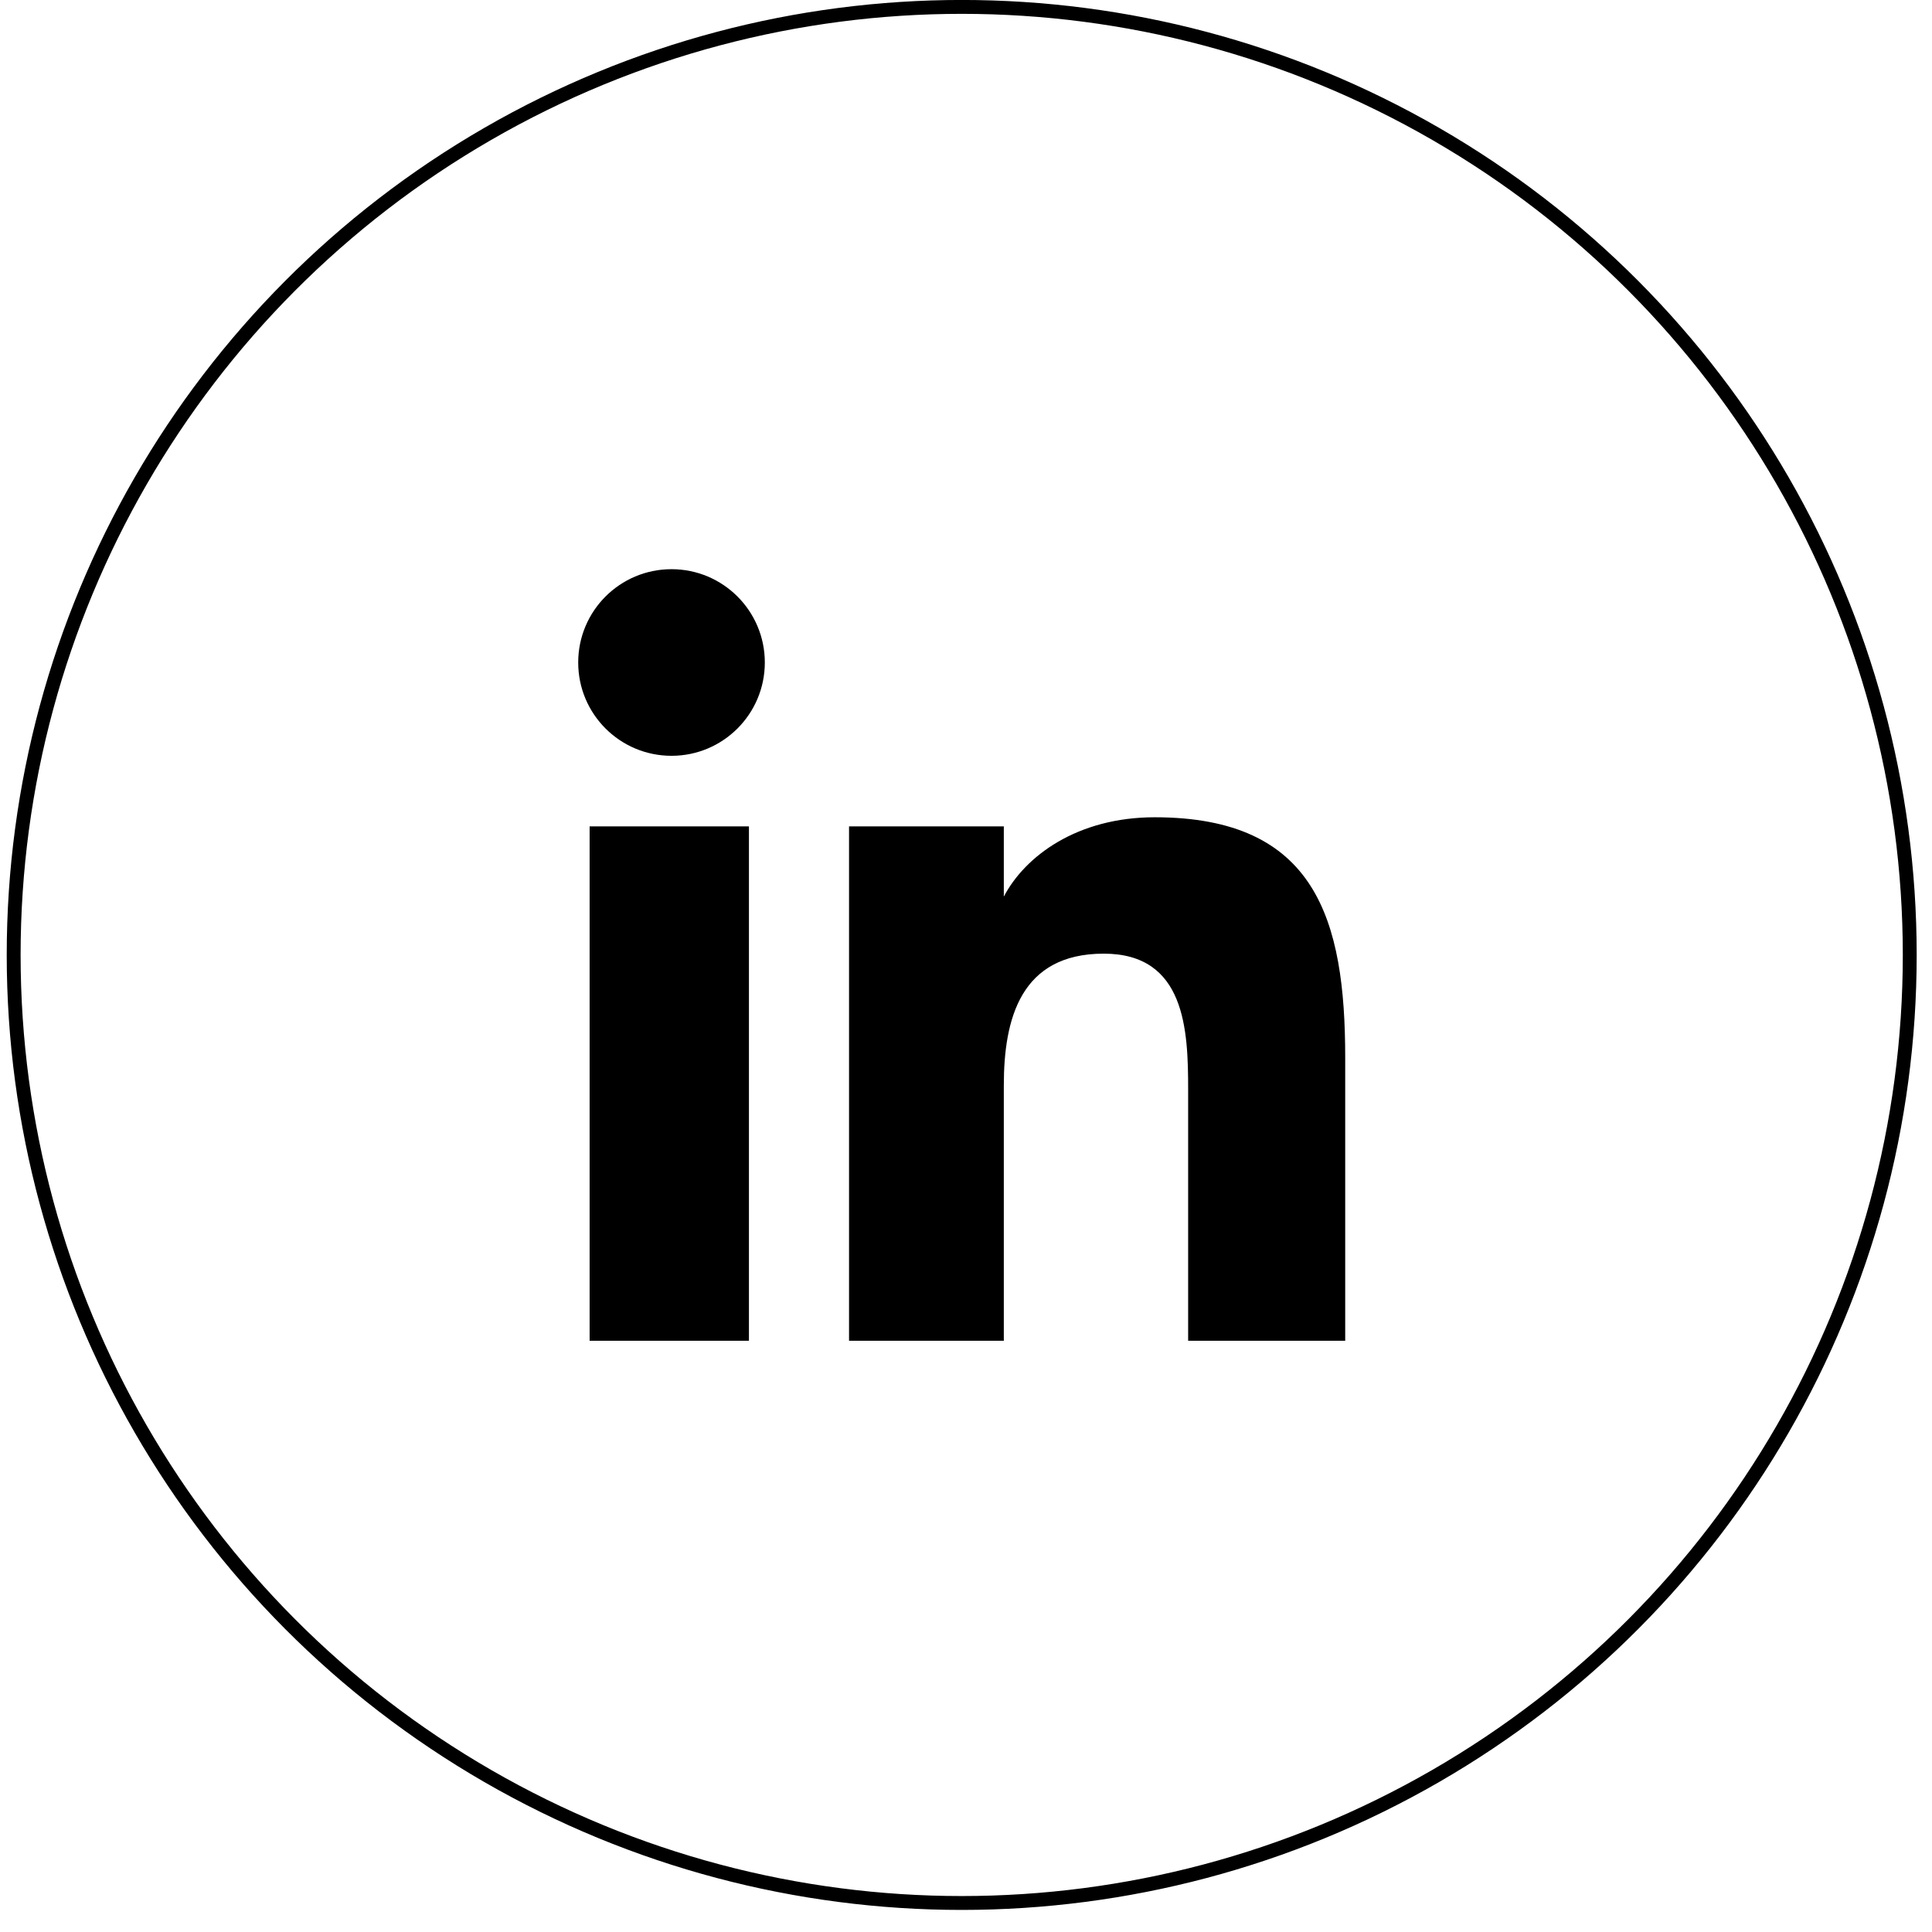 <svg width="54" height="54" viewBox="0 0 54 54" fill="none" xmlns="http://www.w3.org/2000/svg">
<g id="LinkedIn">
<circle id="Ellipse 7" cx="26.88" cy="26.691" r="26.498" stroke="black" stroke-width="0.388"/>
<path id="Vector" d="M20.933 37.474H16.48V23.097H20.933V37.474ZM21.377 18.517C21.377 17.077 20.209 15.909 18.77 15.909C17.326 15.909 16.161 17.077 16.161 18.517C16.161 19.957 17.326 21.125 18.77 21.125C20.209 21.125 21.377 19.957 21.377 18.517ZM37.599 29.564C37.599 25.705 36.783 22.843 32.275 22.843C30.109 22.843 28.655 23.926 28.061 25.053H28.057V23.097H23.731V37.474H28.057V30.336C28.057 28.466 28.533 26.655 30.85 26.655C33.135 26.655 33.209 28.793 33.209 30.454V37.474H37.599V29.564Z" fill="black"/>
</g>
</svg>
